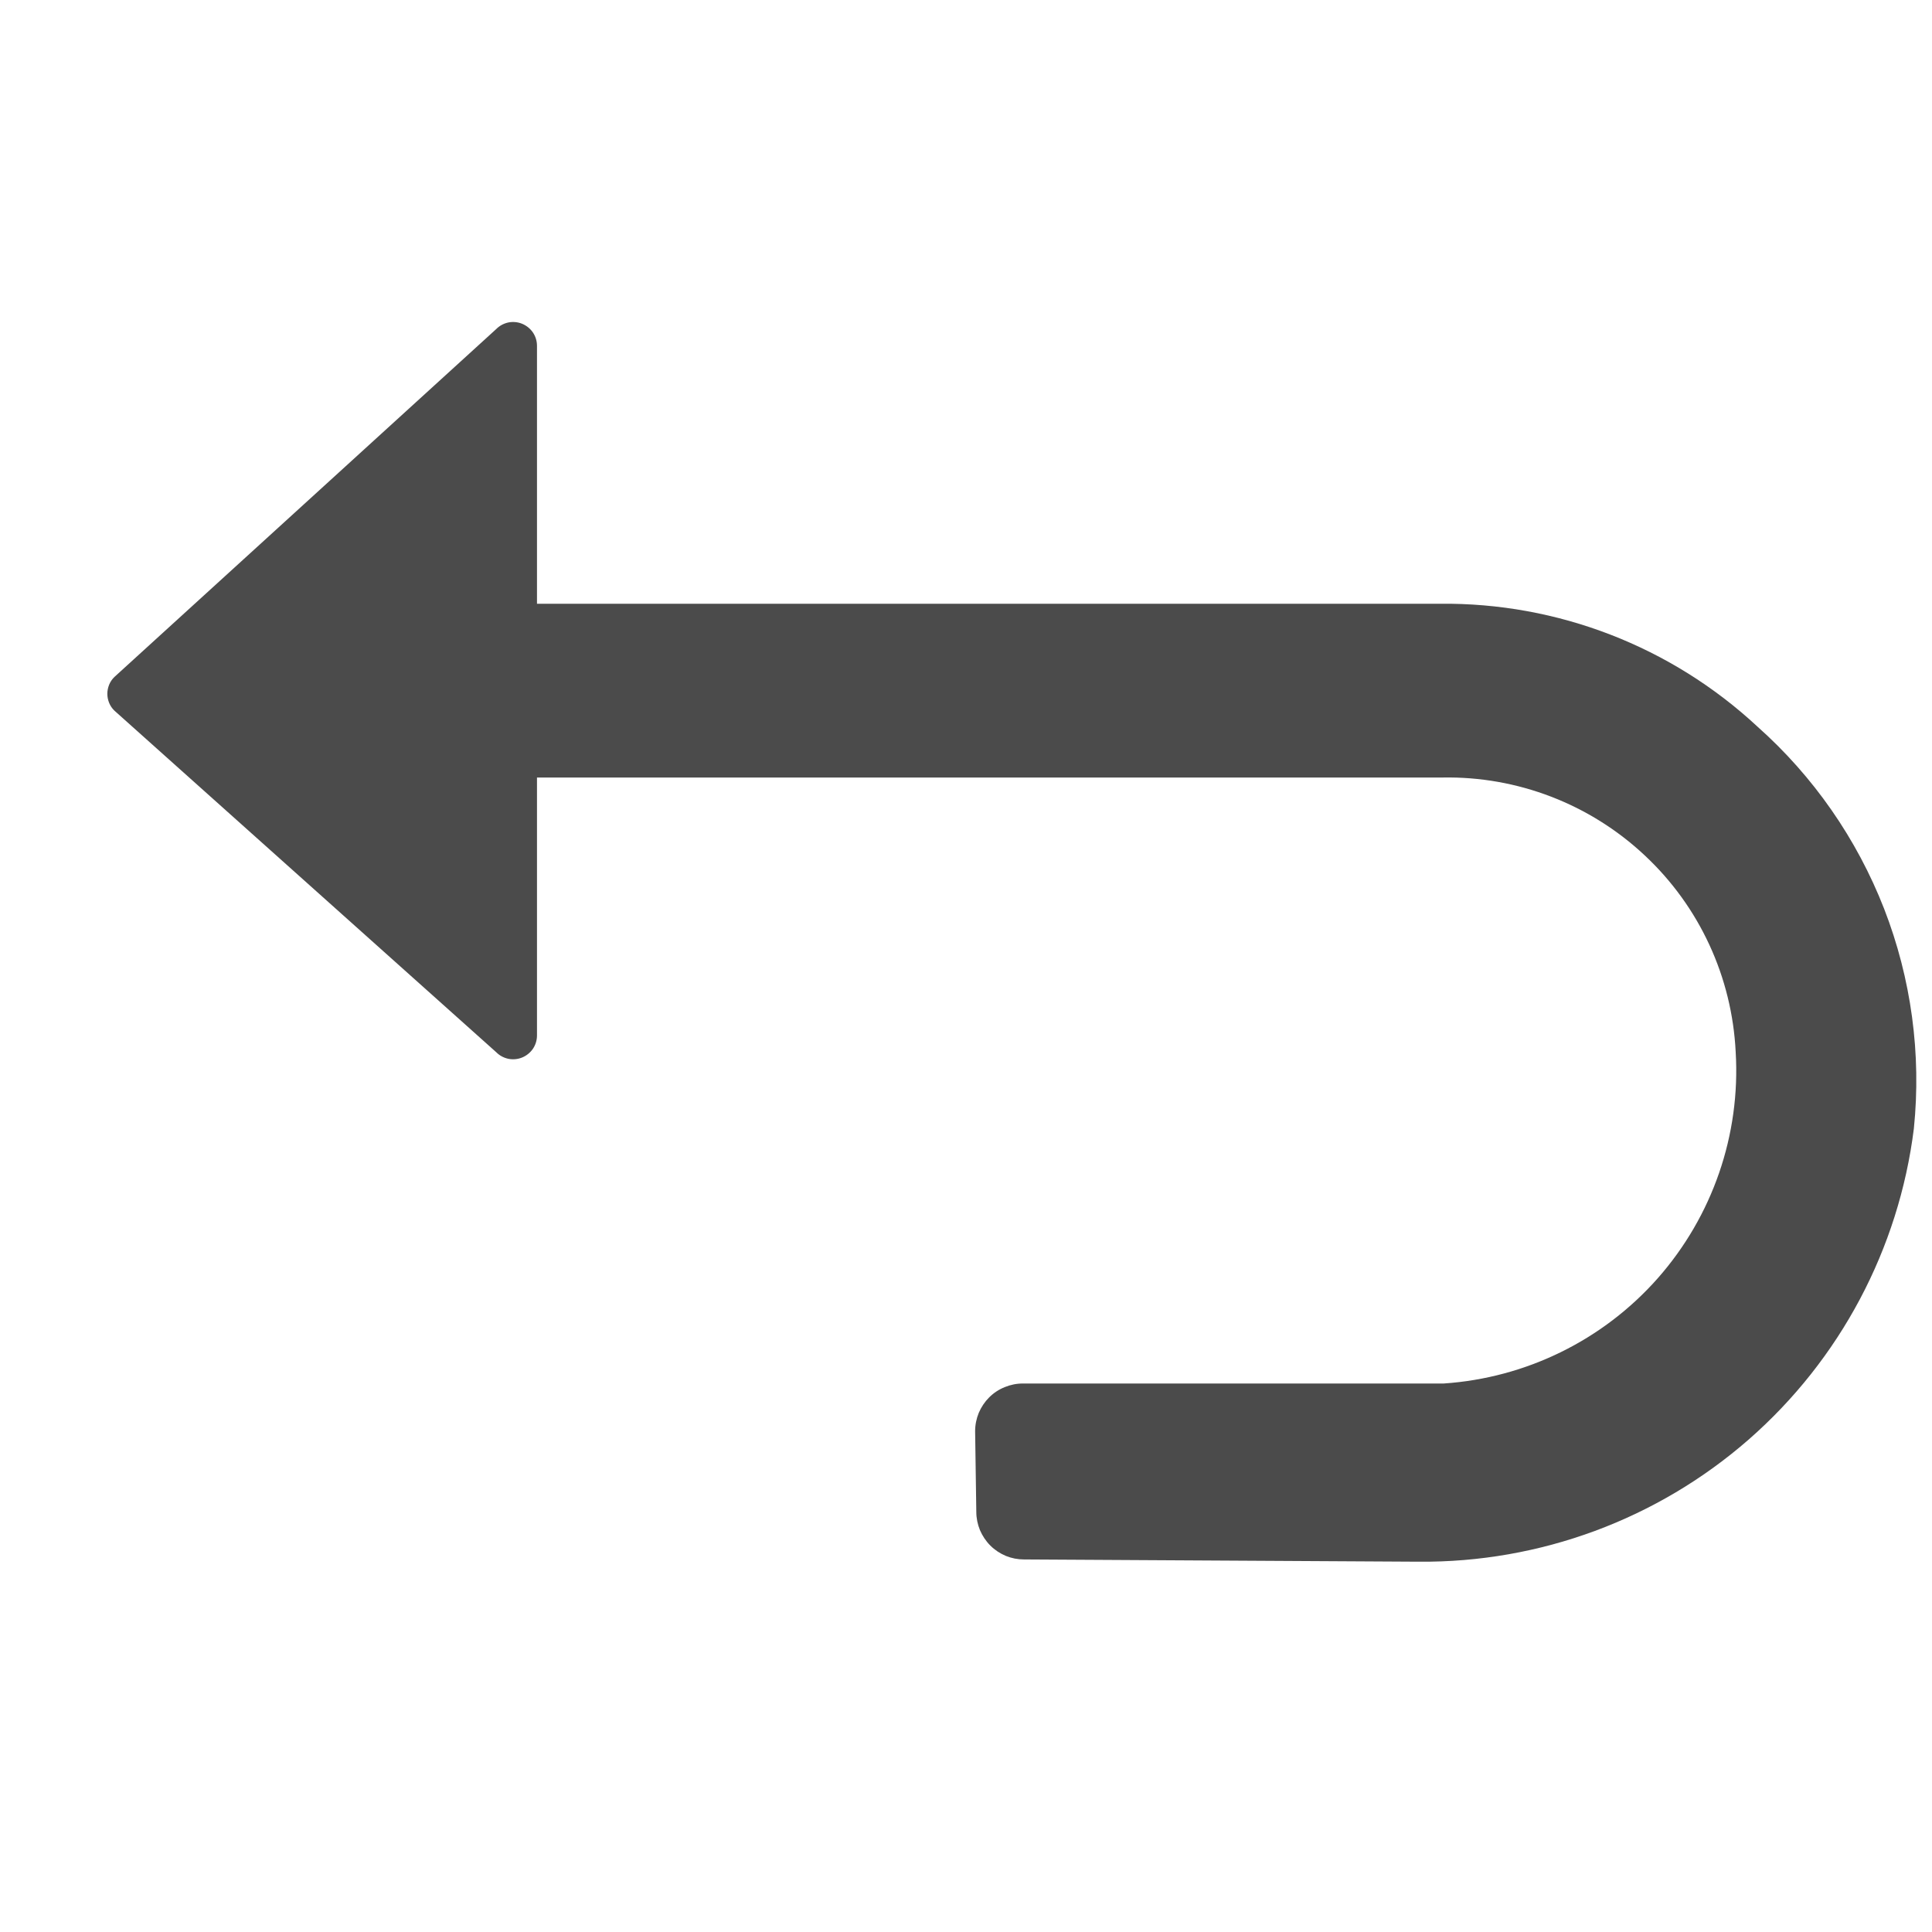 <svg width="18" height="18" viewBox="0 0 18 18" fill="none" xmlns="http://www.w3.org/2000/svg">
<path d="M1.066 6.307L4.624 3.065C4.655 3.034 4.694 3.013 4.738 3.004C4.781 2.996 4.825 3 4.866 3.017C4.906 3.034 4.941 3.062 4.966 3.099C4.99 3.135 5.003 3.178 5.003 3.222V5.625H13.414C14.511 5.613 15.571 6.023 16.374 6.77C16.896 7.234 17.3 7.816 17.554 8.467C17.807 9.118 17.902 9.82 17.831 10.515C17.691 11.636 17.143 12.667 16.293 13.411C15.442 14.155 14.347 14.56 13.217 14.55L9.541 14.529C9.482 14.529 9.425 14.518 9.371 14.496C9.317 14.473 9.268 14.441 9.227 14.4C9.185 14.358 9.153 14.309 9.13 14.256C9.108 14.202 9.096 14.144 9.096 14.086L9.085 13.334C9.085 13.275 9.097 13.217 9.119 13.163C9.142 13.109 9.175 13.06 9.216 13.019C9.258 12.977 9.307 12.945 9.362 12.923C9.416 12.901 9.474 12.889 9.533 12.89H13.448C14.217 12.839 14.936 12.486 15.446 11.908C15.956 11.329 16.217 10.572 16.171 9.802C16.137 9.104 15.834 8.446 15.323 7.969C14.813 7.491 14.137 7.231 13.439 7.244H5.003V9.647C5.003 9.691 4.99 9.734 4.966 9.77C4.941 9.807 4.906 9.835 4.866 9.852C4.825 9.869 4.781 9.873 4.738 9.865C4.694 9.856 4.655 9.835 4.624 9.804L1.066 6.621C1.045 6.601 1.028 6.576 1.017 6.549C1.006 6.522 1 6.493 1 6.464C1 6.435 1.006 6.406 1.017 6.379C1.028 6.352 1.045 6.327 1.066 6.307V6.307Z" fill="#4B4B4B"/>
</svg>
